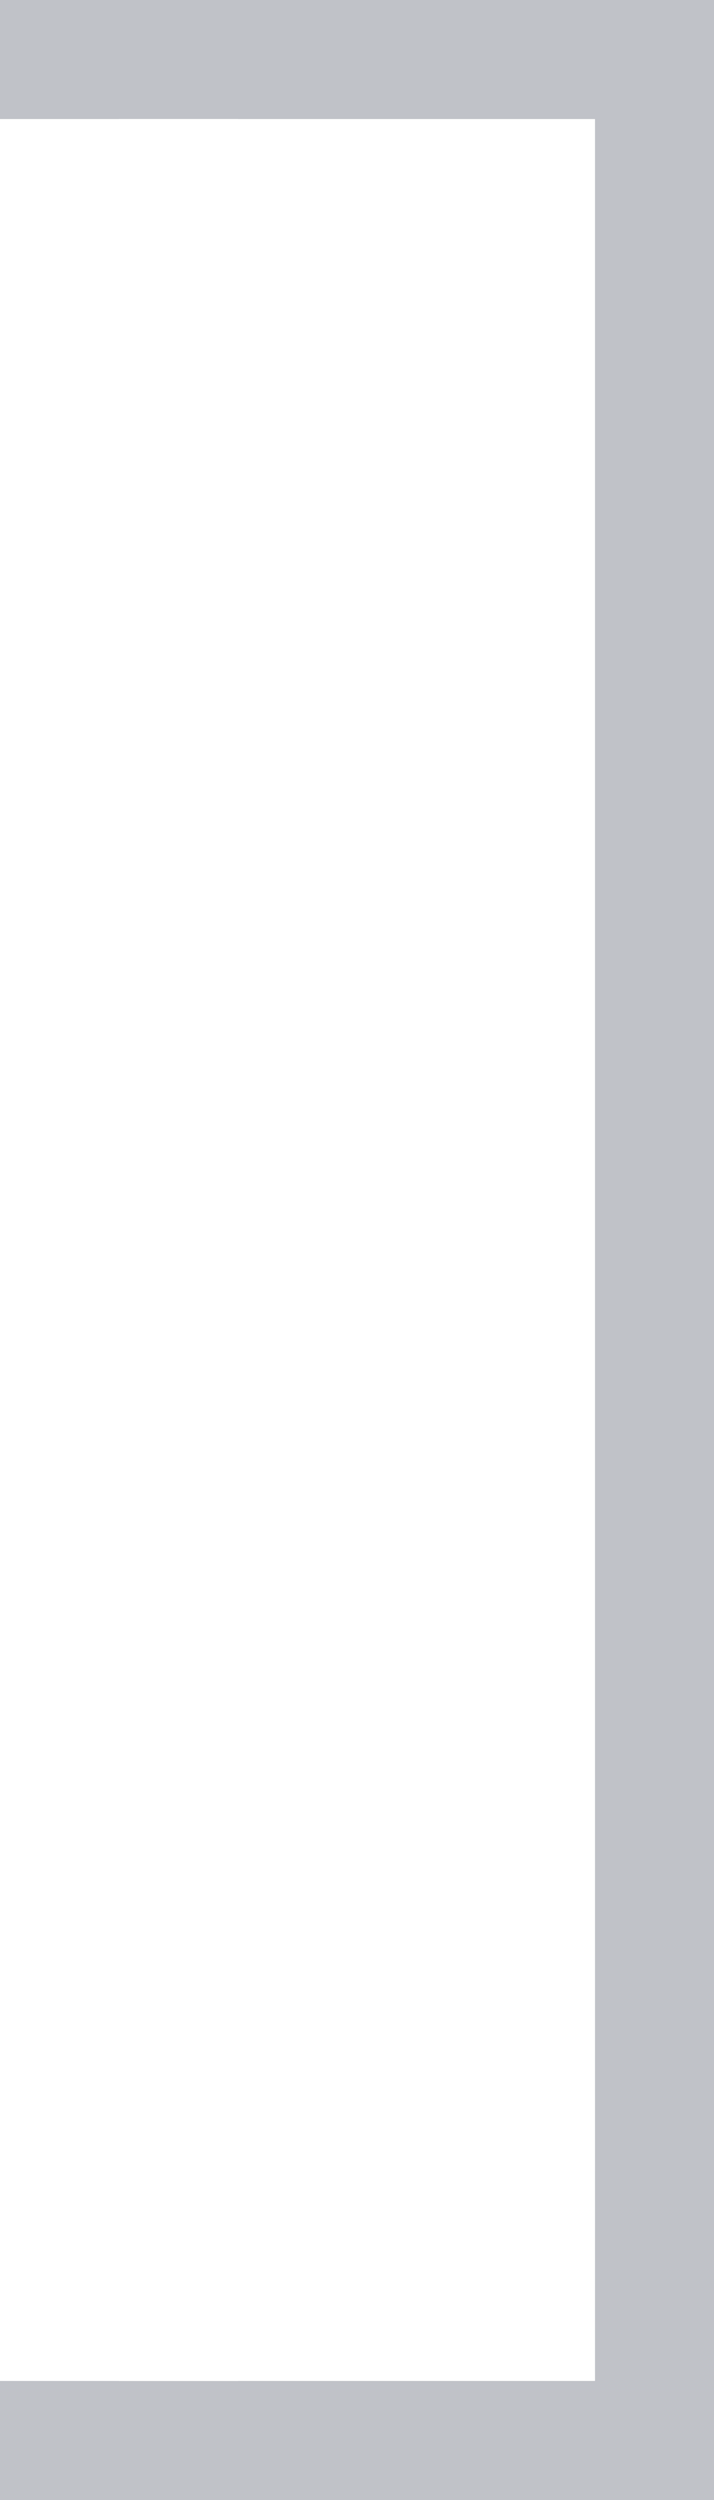 <?xml version="1.0" encoding="UTF-8" standalone="no"?>
<!-- Created with Inkscape (http://www.inkscape.org/) -->

<svg
   xmlns:dc="http://purl.org/dc/elements/1.1/"
   xmlns:cc="http://creativecommons.org/ns#"
   xmlns:rdf="http://www.w3.org/1999/02/22-rdf-syntax-ns#"
   xmlns:svg="http://www.w3.org/2000/svg"
   xmlns="http://www.w3.org/2000/svg"
   version="1.1"
   width="12"
   height="42"
   id="svg2">
  <rect width="100%" height="100%" fill="#333333" stroke="none"/>
  <defs
     id="defs10" />
  <path
     d="M 1,1 11,1 11,41 1,41 z"
     id="path6"
     style="fill:#FFFFFF;fill-opacity:1;stroke:#C0C2C8;stroke-width:2;stroke-linecap:round;stroke-opacity:1" />
  <rect
     width="4"
     height="38"
     x="0"
     y="2"
     id="rect3027"
     style="fill:#FFFFFF;fill-opacity:1;fill-rule:nonzero;stroke:none" />
</svg>
